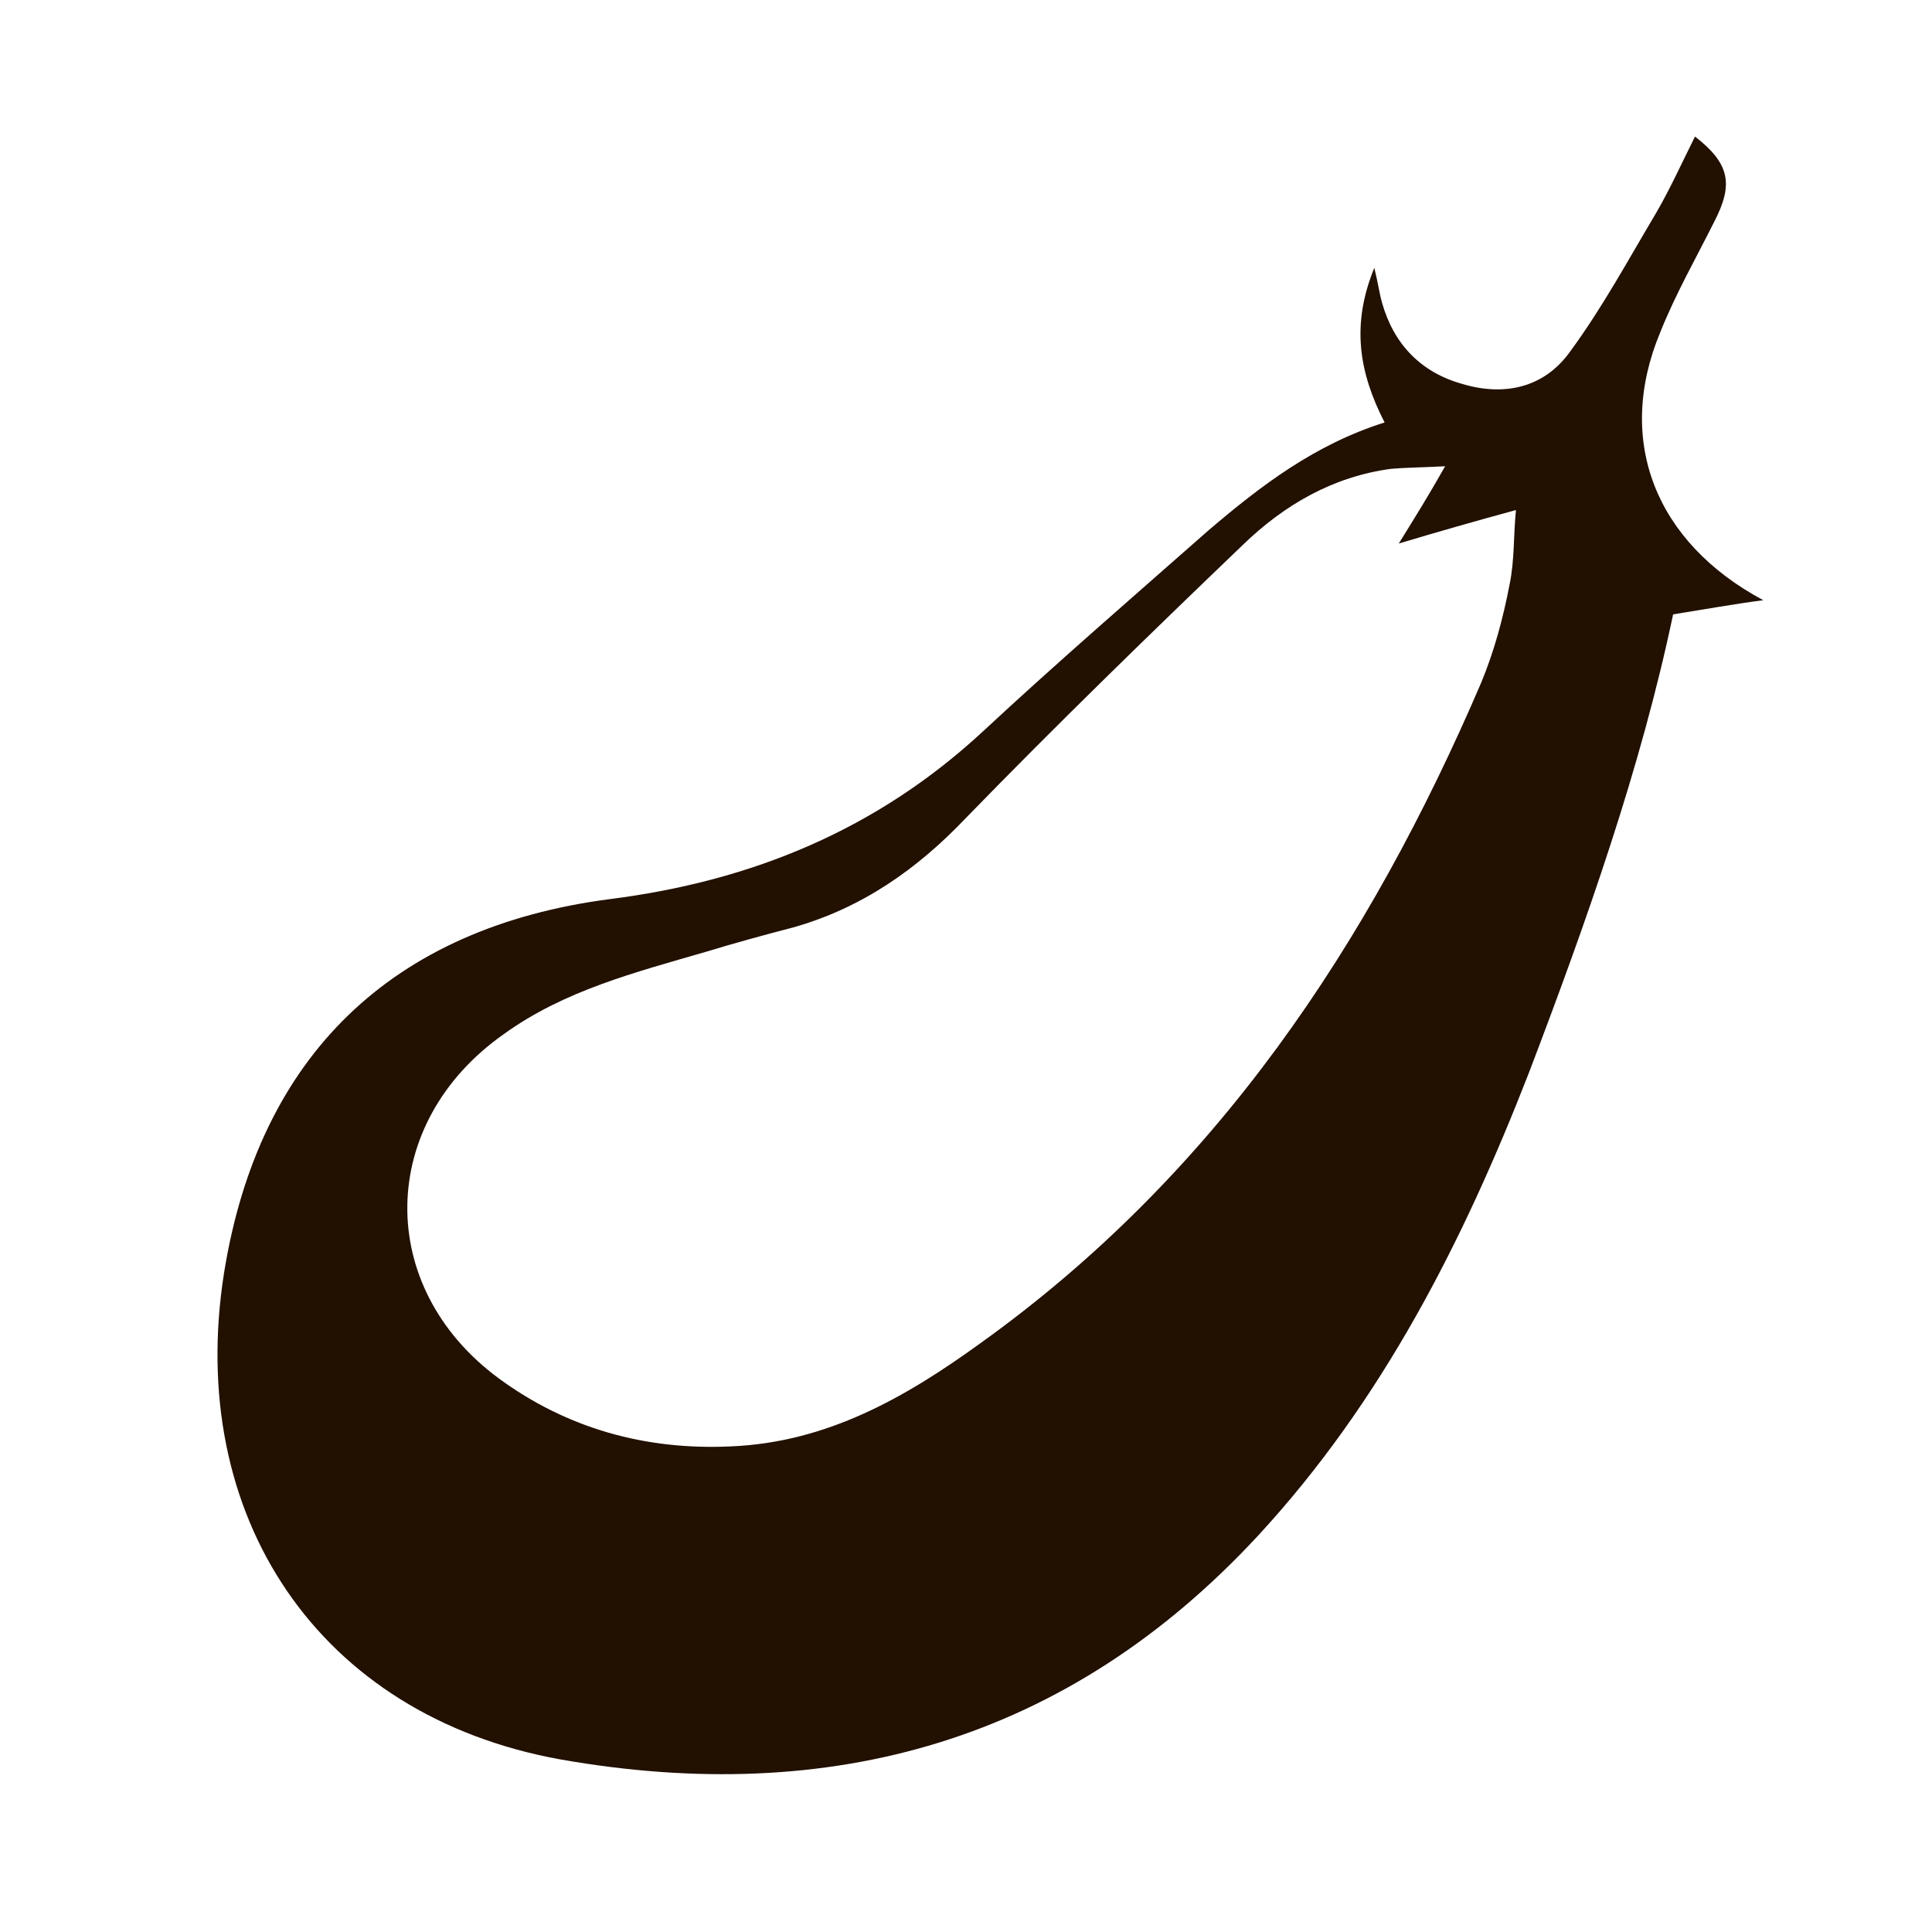 <?xml version="1.0" encoding="utf-8"?>
<!-- Generator: Adobe Illustrator 18.1.1, SVG Export Plug-In . SVG Version: 6.00 Build 0)  -->
<svg version="1.1" id="Layer_1" xmlns="http://www.w3.org/2000/svg" xmlns:xlink="http://www.w3.org/1999/xlink" x="0px" y="0px"
	 viewBox="0 0 150 150" enable-background="new 0 0 150 150" xml:space="preserve">
<g>
	<path fill="#221000" d="M107.5,32.8c-2-3.9-2.6-7.6-0.8-12c0.3,1.2,0.4,2,0.6,2.7c0.9,3.2,3,5.4,6.2,6.3c3.3,1,6.4,0.3,8.4-2.5
		c2.5-3.4,4.5-7.1,6.7-10.8c1.1-1.9,2-3.9,3-5.9c2.7,2.1,3,3.7,1.5,6.6c-1.4,2.8-3,5.6-4.2,8.6c-3.5,8.4-0.4,16.3,8,20.8
		c-2.3,0.3-4.5,0.7-7,1.1c-2.5,11.9-6.7,23.8-11.2,35.6c-5.1,13.1-11.4,25.5-21,35.9c-14.8,16-33.2,21.1-54.2,17.4
		c-18.8-3.4-29.1-18.9-26.1-37.8c2.7-16.8,13-26.8,30-29c11-1.4,20.7-5.4,28.9-13c5.7-5.3,11.6-10.4,17.5-15.6
		C97.9,37.7,102.1,34.5,107.5,32.8z M112.2,36.2c-1.9,0.1-3.1,0.1-4.2,0.2c-4.5,0.6-8.3,2.8-11.5,5.9c-7.3,7-14.5,14-21.5,21.2
		c-3.8,4-8.1,7-13.4,8.5c-2.3,0.6-4.5,1.2-6.8,1.9c-5.5,1.6-11,3-15.7,6.4c-9.8,6.9-10,19.6-0.4,26.7c5.3,3.9,11.4,5.6,18,5.3
		c7.5-0.3,13.6-3.8,19.4-8c18.3-13.1,30.2-31,38.9-51.3c1-2.4,1.7-5,2.2-7.6c0.4-1.9,0.3-3.9,0.5-5.8c-3.3,0.9-6.1,1.7-9.1,2.6
		C109.9,40.1,110.9,38.5,112.2,36.2z"/>
</g>
</svg>
